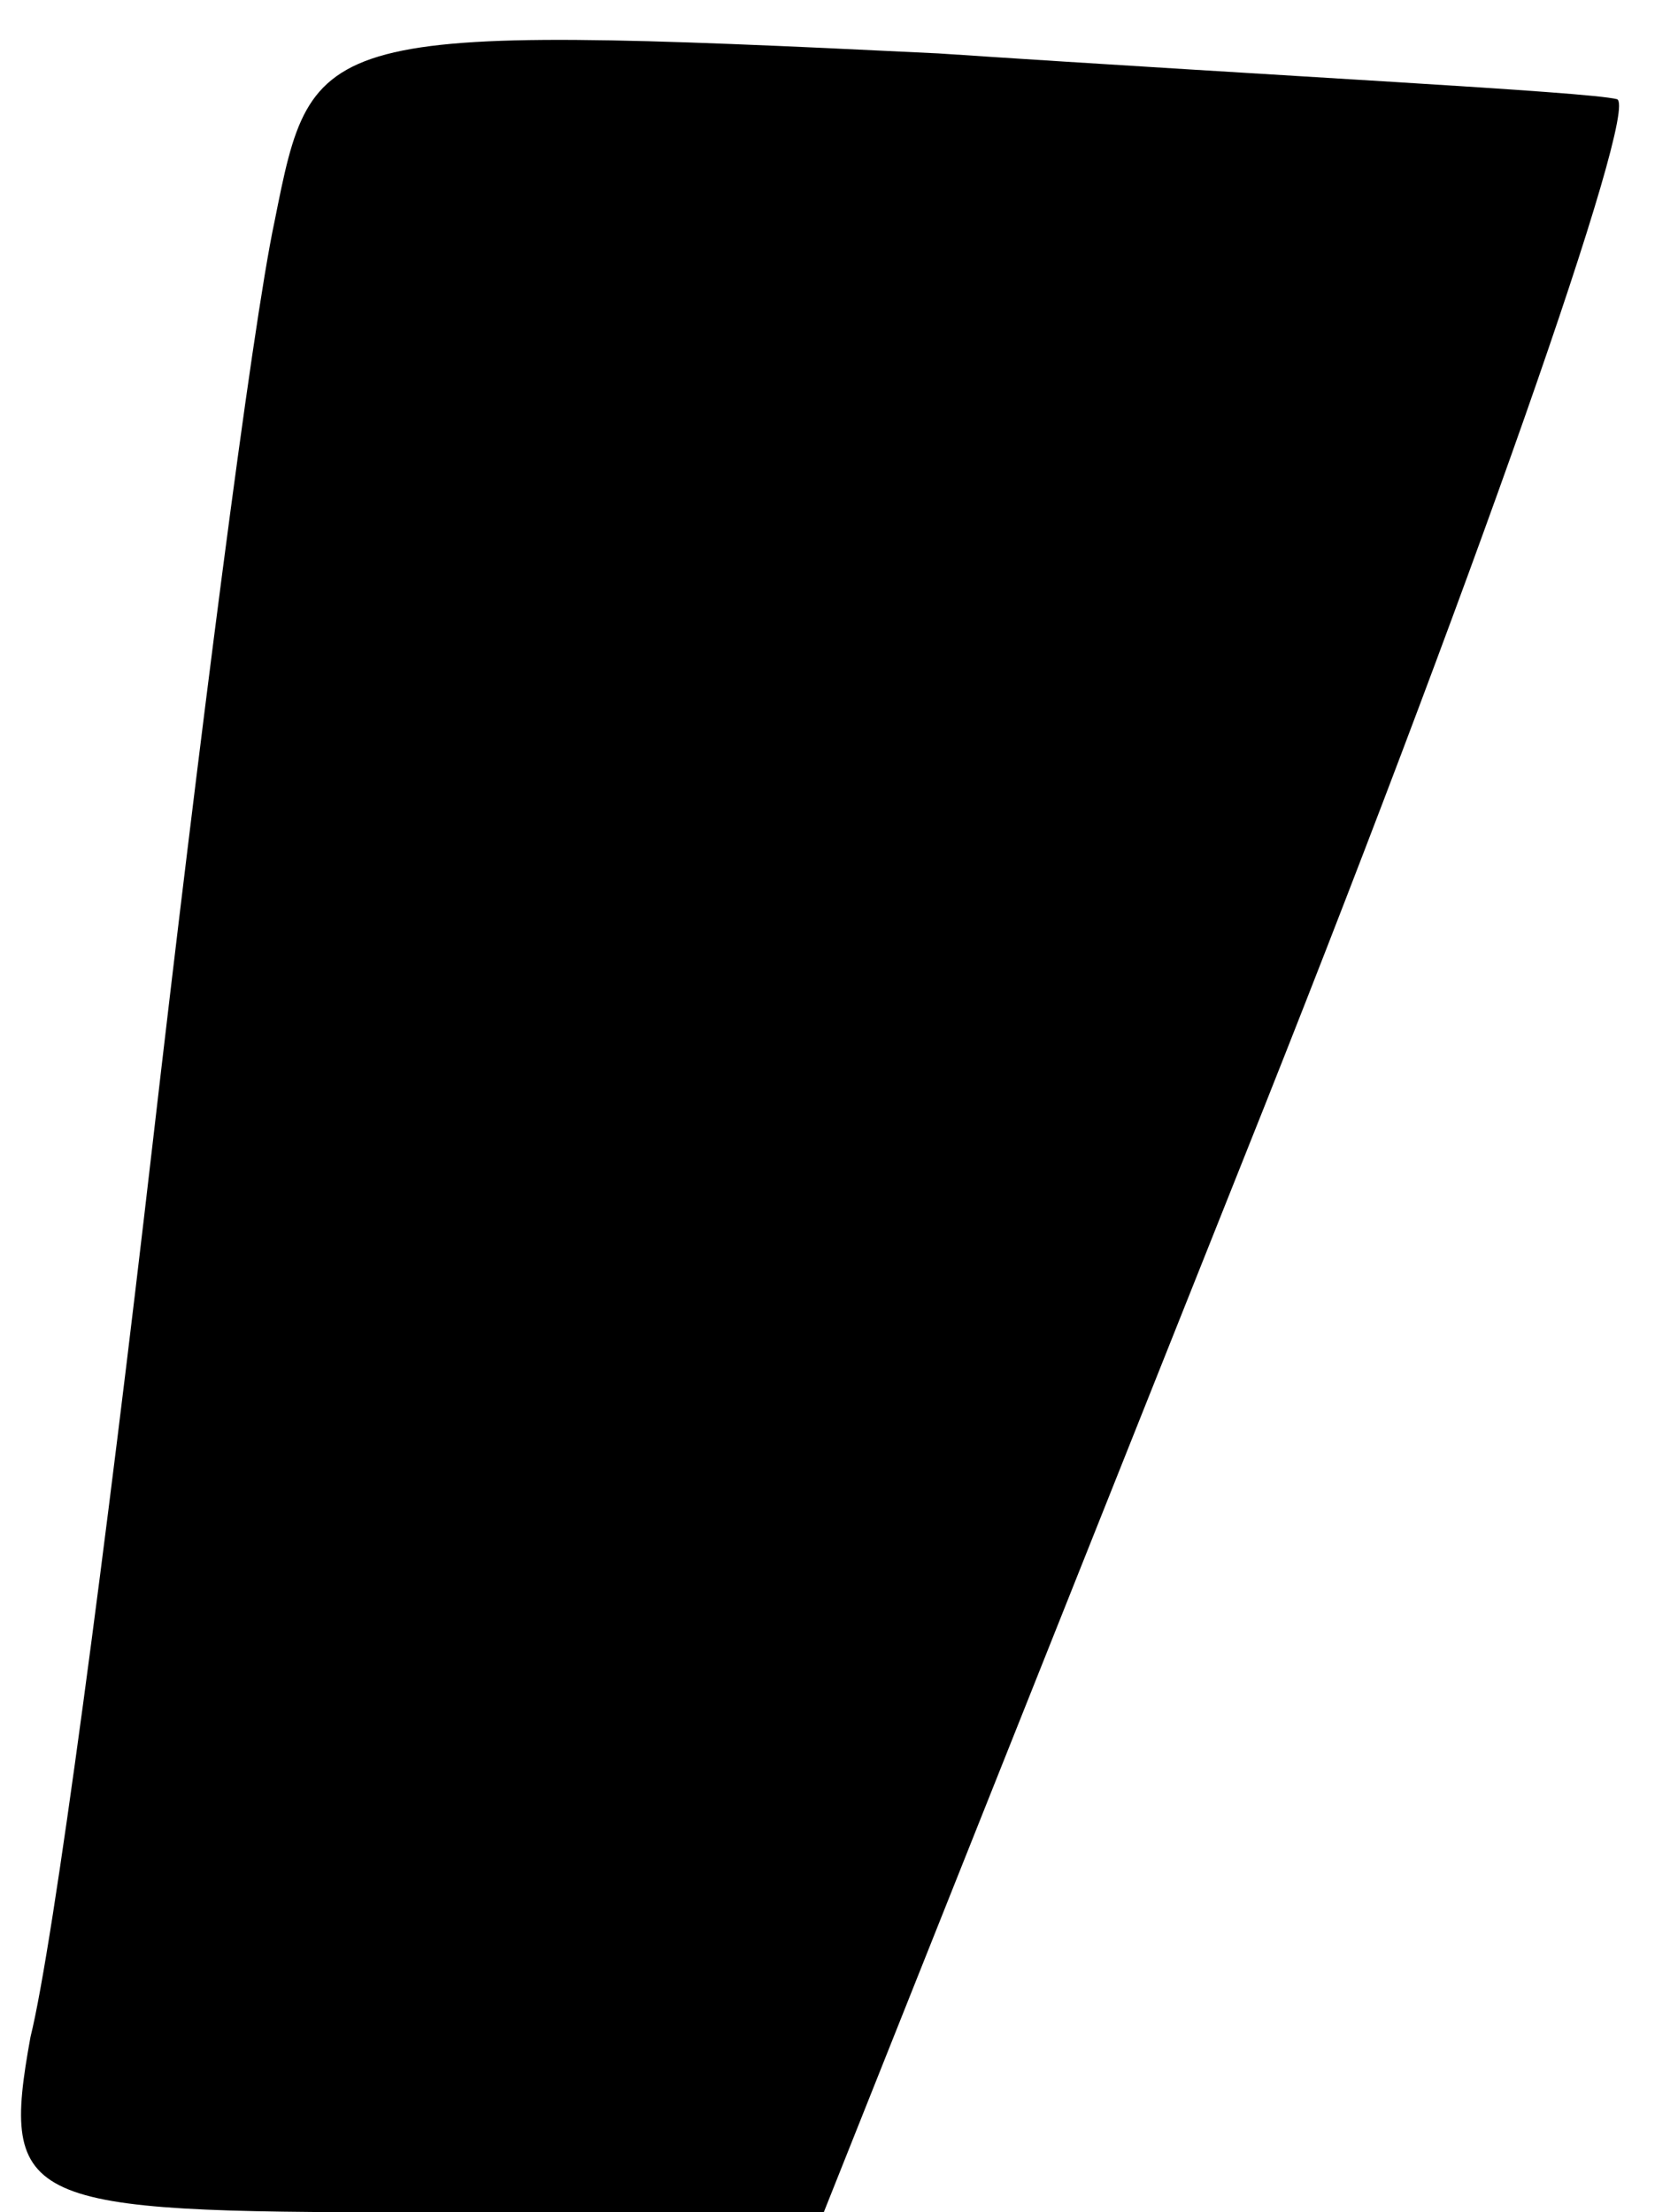 <?xml version="1.0" standalone="no"?>
<!DOCTYPE svg PUBLIC "-//W3C//DTD SVG 20010904//EN"
 "http://www.w3.org/TR/2001/REC-SVG-20010904/DTD/svg10.dtd">
<svg version="1.0" xmlns="http://www.w3.org/2000/svg"
 width="22pt" height="29pt" viewBox="0 0 22 29"
 preserveAspectRatio="xMidYMid meet">
<g transform="translate(0,29) scale(0.1,-0.1)"
fill="#000000" stroke="none">
<path fill="#000000" stroke="none" d="M36 261 c-3 -14 -10 -69 -16 -121 -6
-52 -13 -105 -16 -117 -4 -22 -1 -23 50 -23 l54 0 55 138 c30 75 52 138 49
139 -4 1 -44 3 -89 6 -82 4 -82 3 -87 -22z"/>
</g>
</svg>
